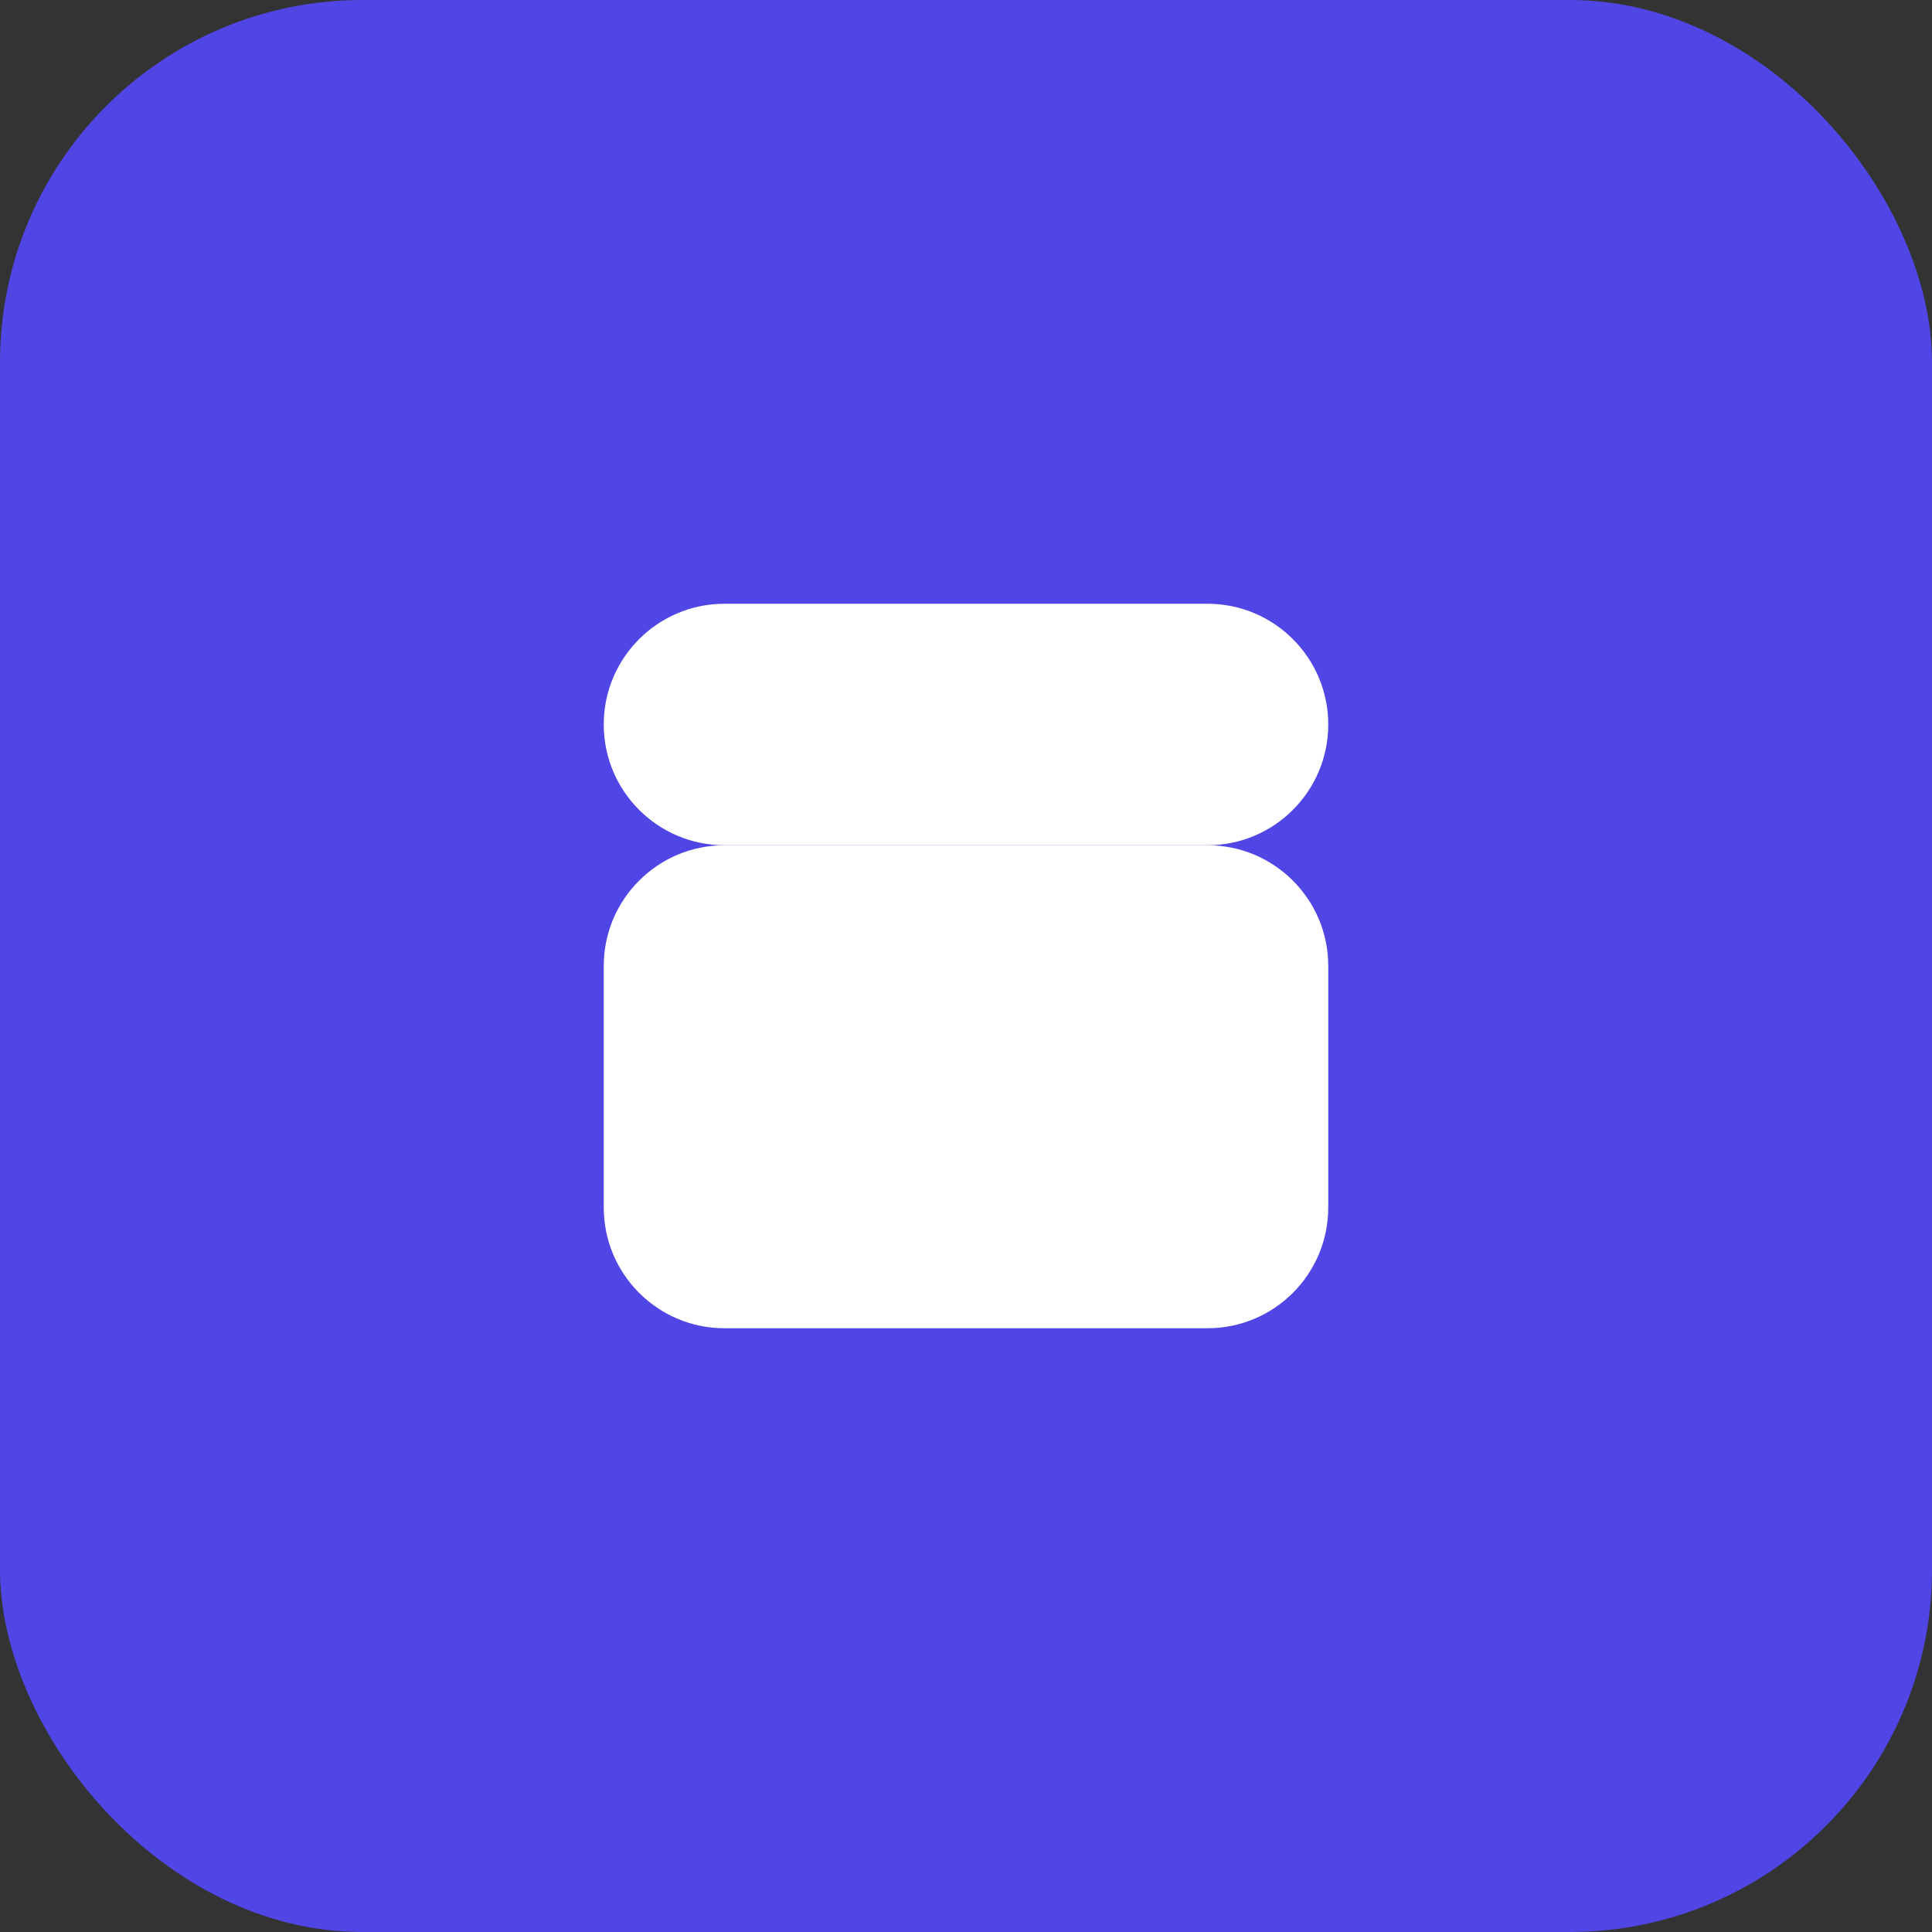 <svg width="128" height="128" viewBox="0 0 128 128" fill="none" xmlns="http://www.w3.org/2000/svg">
  <rect x="0" y="0" width="128" height="128" fill="#333333" stroke="none"/>
  <rect width="128" height="128" rx="24" fill="#4F46E5"/>
  <path d="M40 64C40 59.582 43.582 56 48 56H80C84.418 56 88 59.582 88 64V80C88 84.418 84.418 88 80 88H48C43.582 88 40 84.418 40 80V64Z" fill="white"/>
  <path d="M48 40H80C84.418 40 88 43.582 88 48C88 52.418 84.418 56 80 56H48C43.582 56 40 52.418 40 48C40 43.582 43.582 40 48 40Z" fill="white"/>
</svg> 